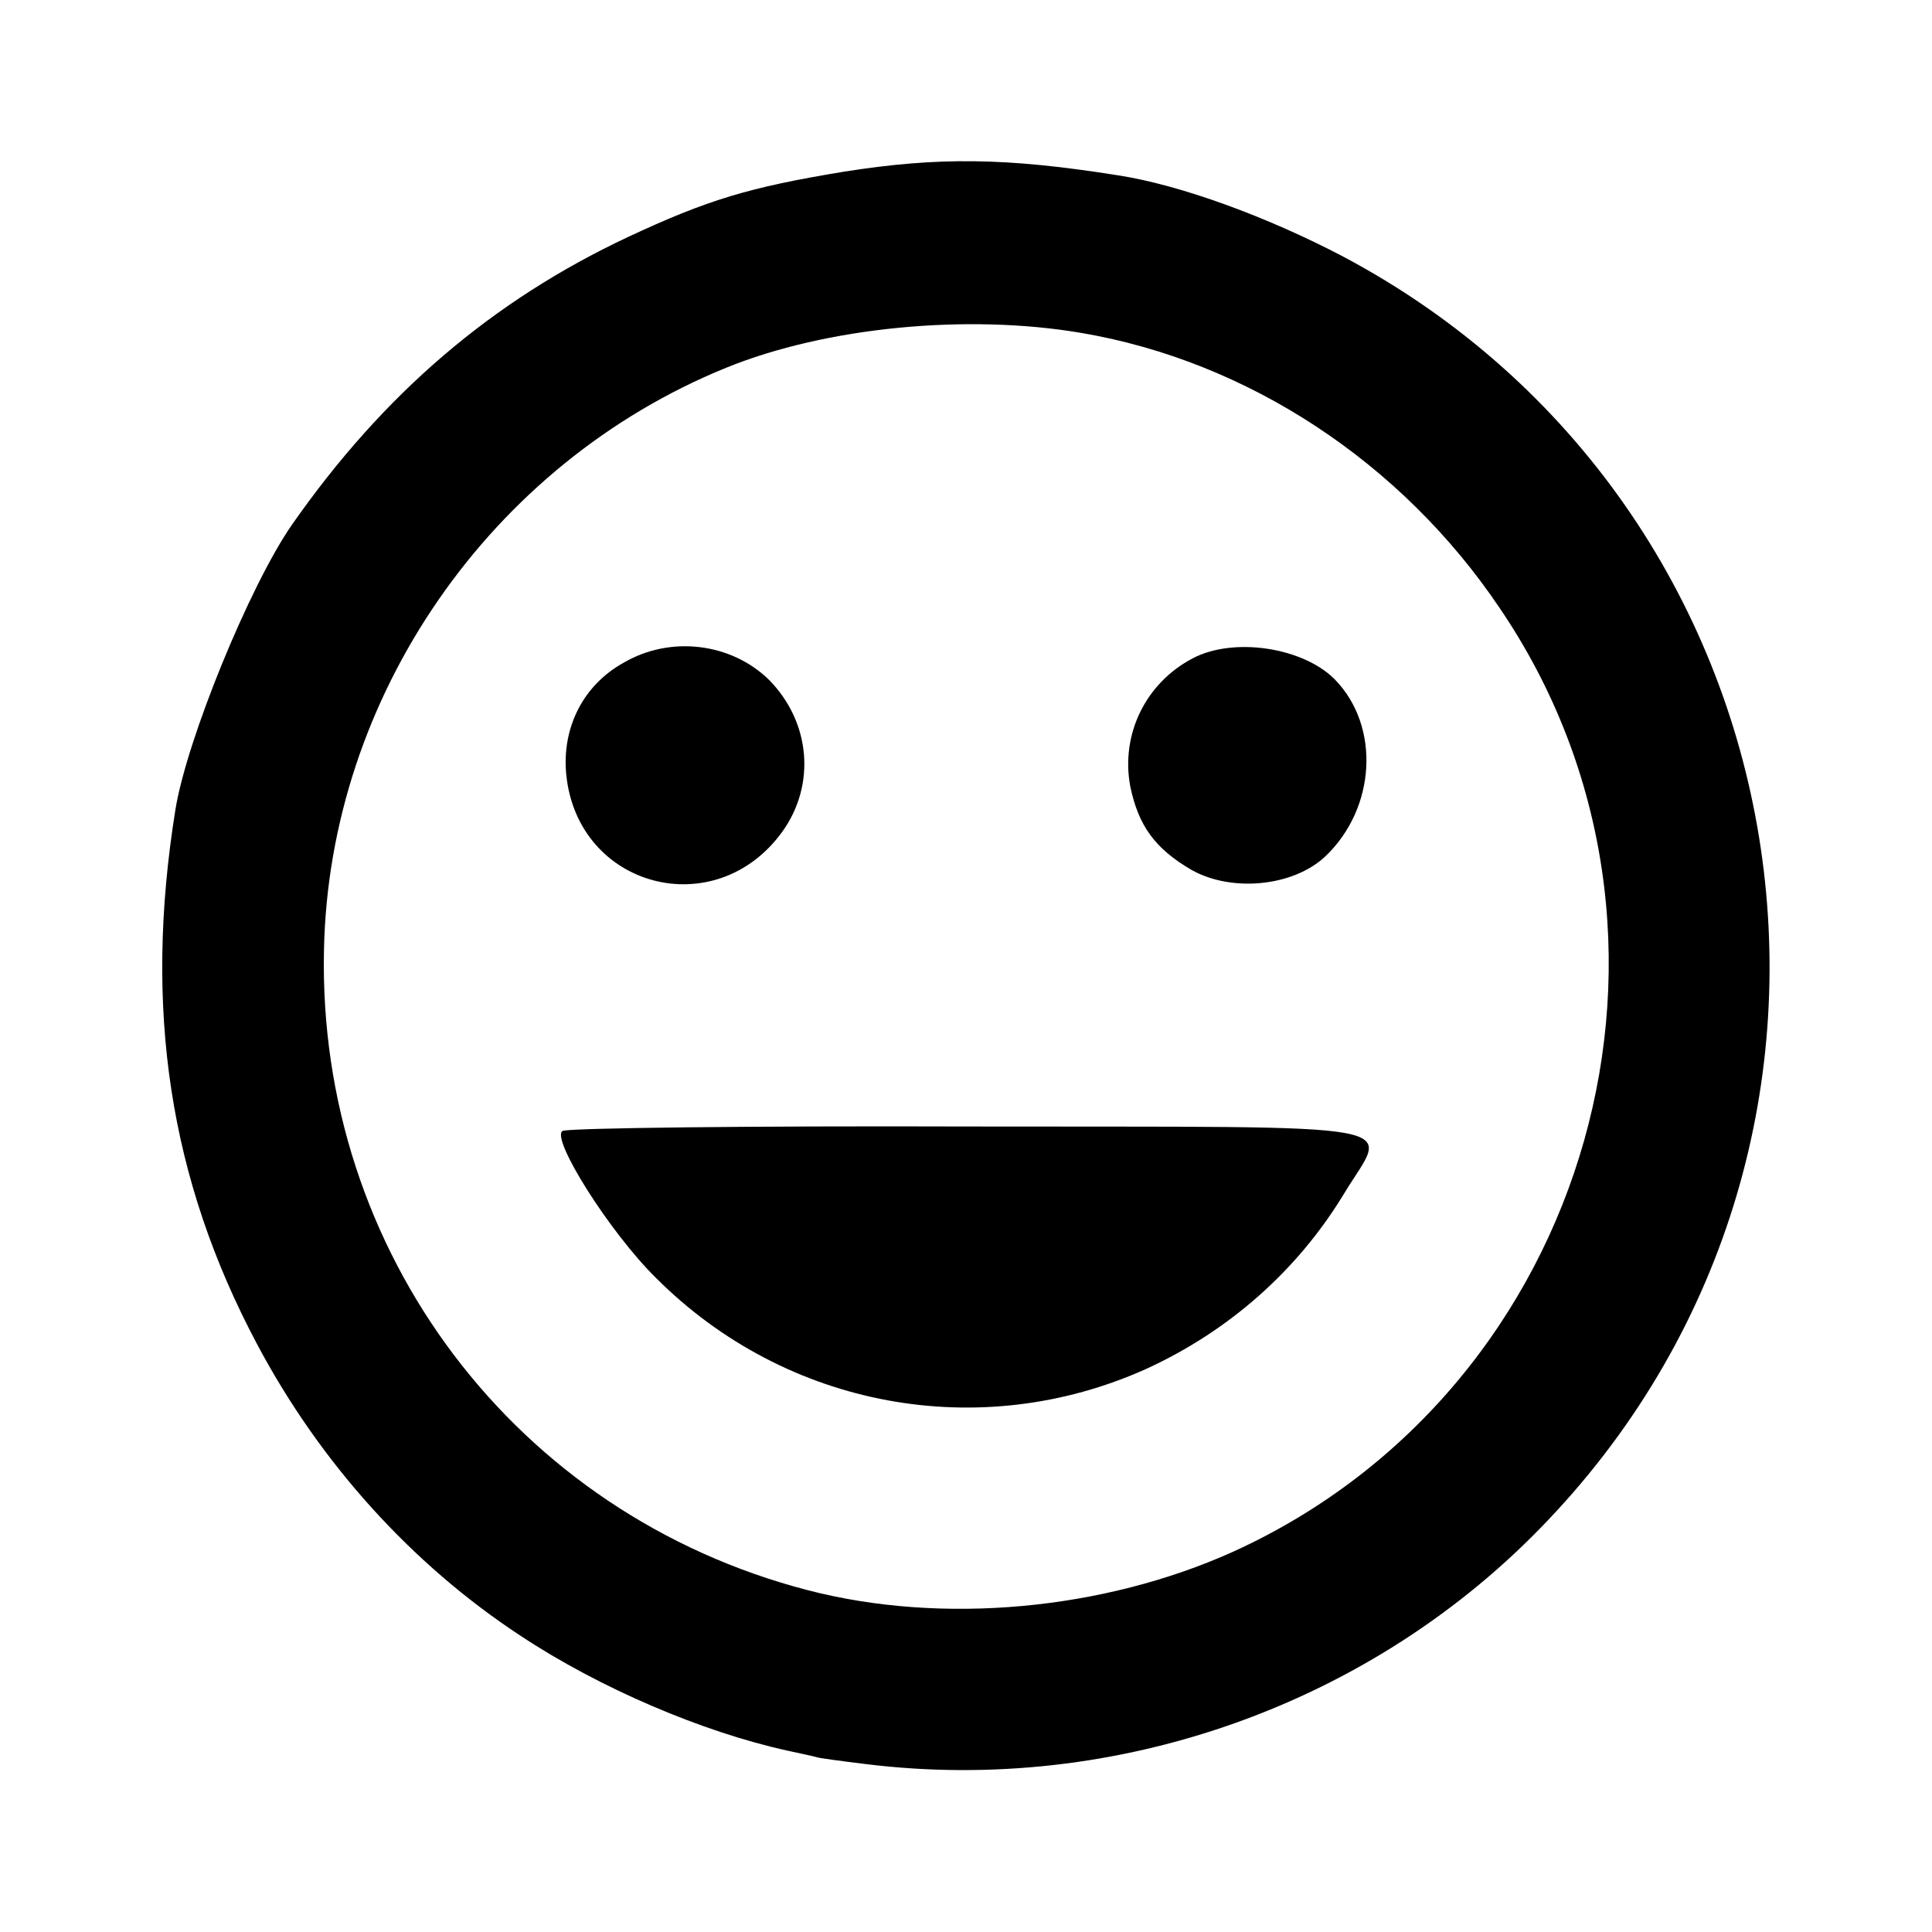 <?xml version="1.0" standalone="no"?>
<!DOCTYPE svg PUBLIC "-//W3C//DTD SVG 20010904//EN"
 "http://www.w3.org/TR/2001/REC-SVG-20010904/DTD/svg10.dtd">
<svg version="1.0" xmlns="http://www.w3.org/2000/svg"
 width="260pt" height="260pt" viewBox="0 0 260 260"
 preserveAspectRatio="xMidYMid meet">
<g transform="translate(0,260) scale(0.1,-0.1)"
fill="#000000" stroke="none">
<path d="M1136 2369 c-128 -21 -184 -38 -291 -88 -183 -86 -329 -211 -452
-387 -57 -82 -142 -290 -157 -384 -43 -268 -8 -497 110 -719 85 -160 208 -296
354 -392 107 -71 246 -130 360 -155 19 -4 37 -8 40 -9 3 -1 32 -5 65 -9 339
-42 684 81 918 328 494 519 356 1366 -276 1701 -101 53 -218 96 -302 109 -151
24 -242 25 -369 5z m319 -217 c224 -38 431 -174 563 -370 298 -438 125 -1050
-358 -1270 -175 -79 -392 -99 -573 -52 -393 102 -660 455 -651 862 7 341 224
654 541 783 135 55 325 73 478 47z"/>
<path d="M839 1708 c-54 -30 -83 -87 -77 -150 15 -153 201 -202 291 -77 45 63
38 147 -18 204 -51 50 -133 60 -196 23z"/>
<path d="M1605 1714 c-63 -33 -97 -102 -84 -172 11 -53 33 -84 83 -113 54 -30
136 -22 179 18 69 65 75 176 13 239 -43 43 -136 57 -191 28z"/>
<path d="M757 1078 c-16 -10 63 -136 126 -198 175 -175 436 -223 660 -122 111
51 203 132 266 236 59 98 109 89 -502 90 -297 1 -544 -2 -550 -6z"/>
</g>
</svg>
